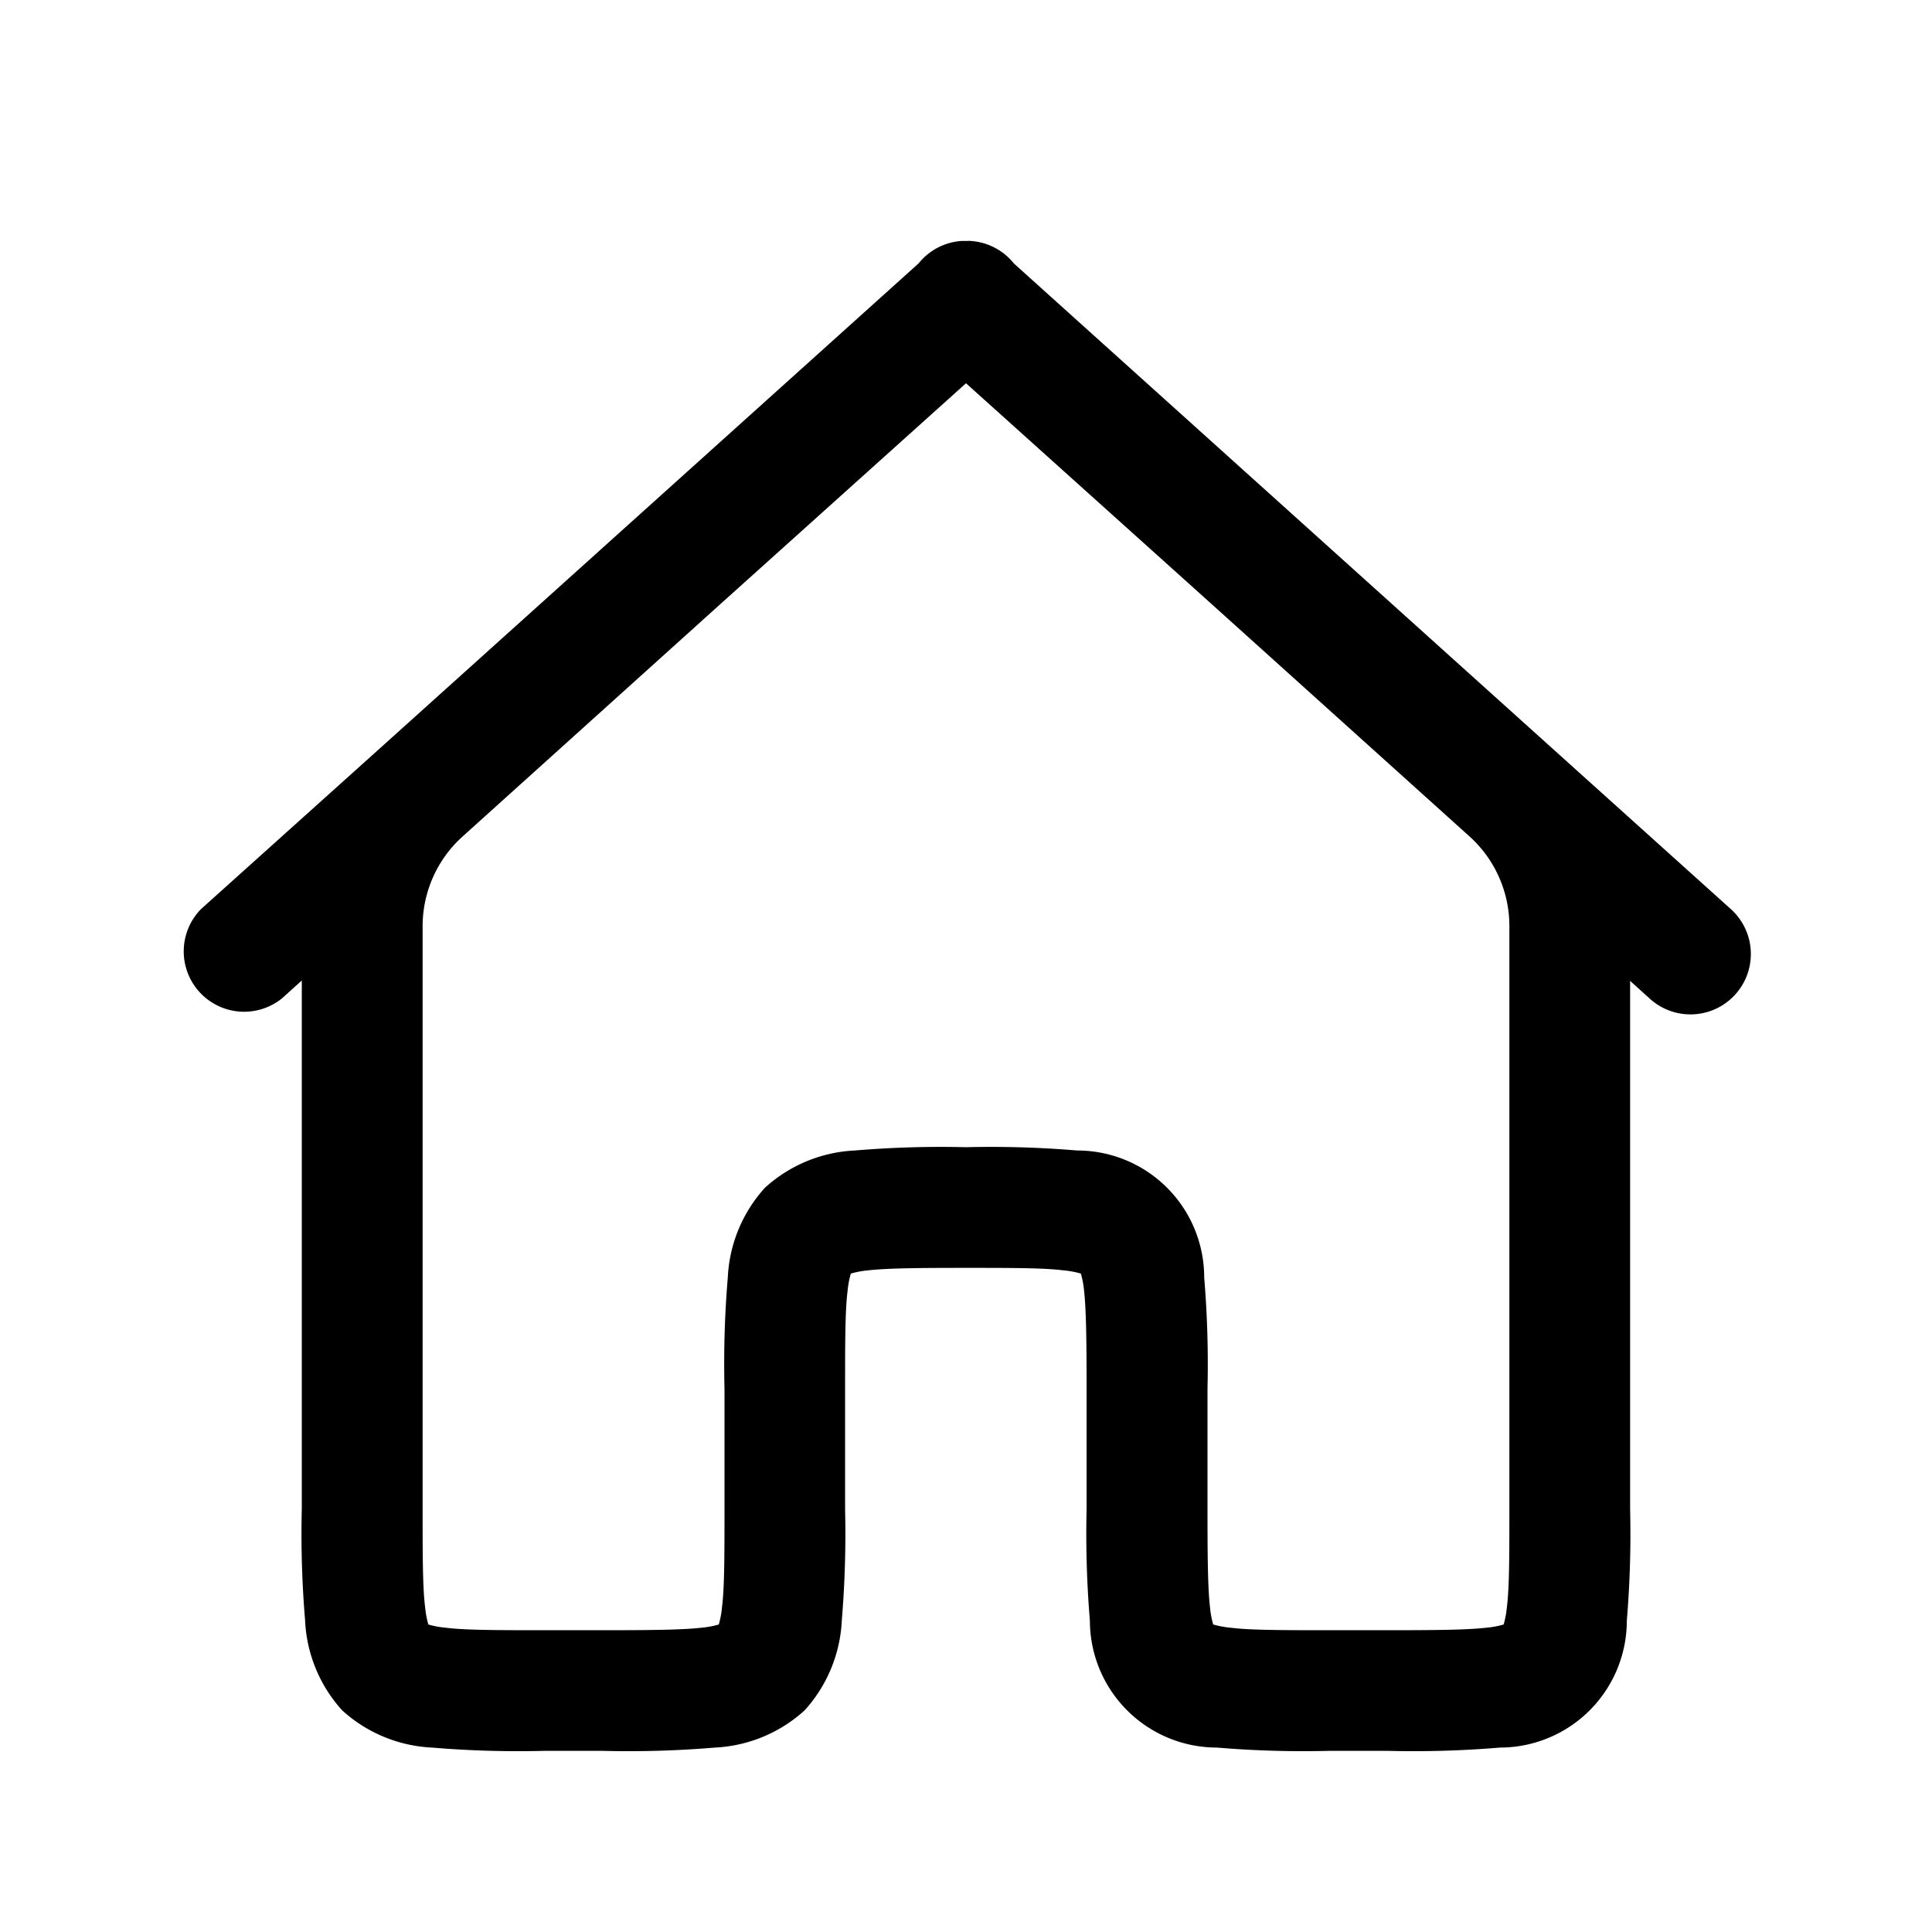 <svg xmlns="http://www.w3.org/2000/svg" width="24" height="24" viewBox="0 0 24 24">
  <g id="Group_1145" data-name="Group 1145" transform="translate(-232 -280)">
    <rect id="Rectangle_2536" data-name="Rectangle 2536" width="24" height="24" transform="translate(232 280)" fill="none"/>
    <path id="Path_207" data-name="Path 207" d="M12.775,3.99c-.024,0-.048,0-.072,0H12.7a.749.749,0,0,0-.538.278l-6.665,6L3.247,12.29A.75.75,0,0,0,4.252,13.4l.247-.223v6.566a12.8,12.8,0,0,0,.041,1.382A1.781,1.781,0,0,0,5,22.243a1.781,1.781,0,0,0,1.115.463,12.823,12.823,0,0,0,1.383.041h.75a12.823,12.823,0,0,0,1.383-.041,1.781,1.781,0,0,0,1.115-.463,1.785,1.785,0,0,0,.461-1.114,13,13,0,0,0,.041-1.382v-1.5c0-.56,0-.971.031-1.214a1.171,1.171,0,0,1,.04-.215,1.106,1.106,0,0,1,.215-.04c.243-.028.653-.031,1.214-.031s.971,0,1.214.031a1.106,1.106,0,0,1,.215.04,1.171,1.171,0,0,1,.04.215c.027.243.031.654.031,1.214v1.5a13.044,13.044,0,0,0,.041,1.383,1.579,1.579,0,0,0,1.578,1.576,12.8,12.8,0,0,0,1.381.041H18a12.83,12.83,0,0,0,1.383-.041,1.577,1.577,0,0,0,1.576-1.577A13,13,0,0,0,21,19.747V13.182l.247.223a.75.75,0,1,0,1.005-1.114h0L20.007,10.27l-6.662-6v0a.75.75,0,0,0-.568-.281ZM12.75,5.758,15.8,8.5l3.2,2.883A1.5,1.5,0,0,1,19.5,12.5v7.248c0,.56,0,.971-.031,1.214a1.171,1.171,0,0,1-.04.215,1.106,1.106,0,0,1-.215.04c-.243.028-.653.031-1.214.031h-.75c-.561,0-.971,0-1.214-.031a1.171,1.171,0,0,1-.215-.04,1.106,1.106,0,0,1-.04-.215c-.028-.243-.031-.653-.031-1.214v-1.5a13,13,0,0,0-.041-1.382,1.577,1.577,0,0,0-1.576-1.577,12.823,12.823,0,0,0-1.383-.041,12.823,12.823,0,0,0-1.383.041,1.781,1.781,0,0,0-1.115.463,1.781,1.781,0,0,0-.461,1.114,12.8,12.8,0,0,0-.041,1.382v1.5c0,.56,0,.971-.031,1.214a1.171,1.171,0,0,1-.04.215,1.106,1.106,0,0,1-.215.04c-.243.028-.653.031-1.214.031H7.5c-.561,0-.971,0-1.214-.031a1.106,1.106,0,0,1-.215-.04,1.171,1.171,0,0,1-.04-.215C6,20.719,6,20.308,6,19.747V12.5a1.5,1.5,0,0,1,.5-1.115L9.7,8.5,12.75,5.758Z" transform="translate(231.25 279.003)"/>
  </g>
</svg>
